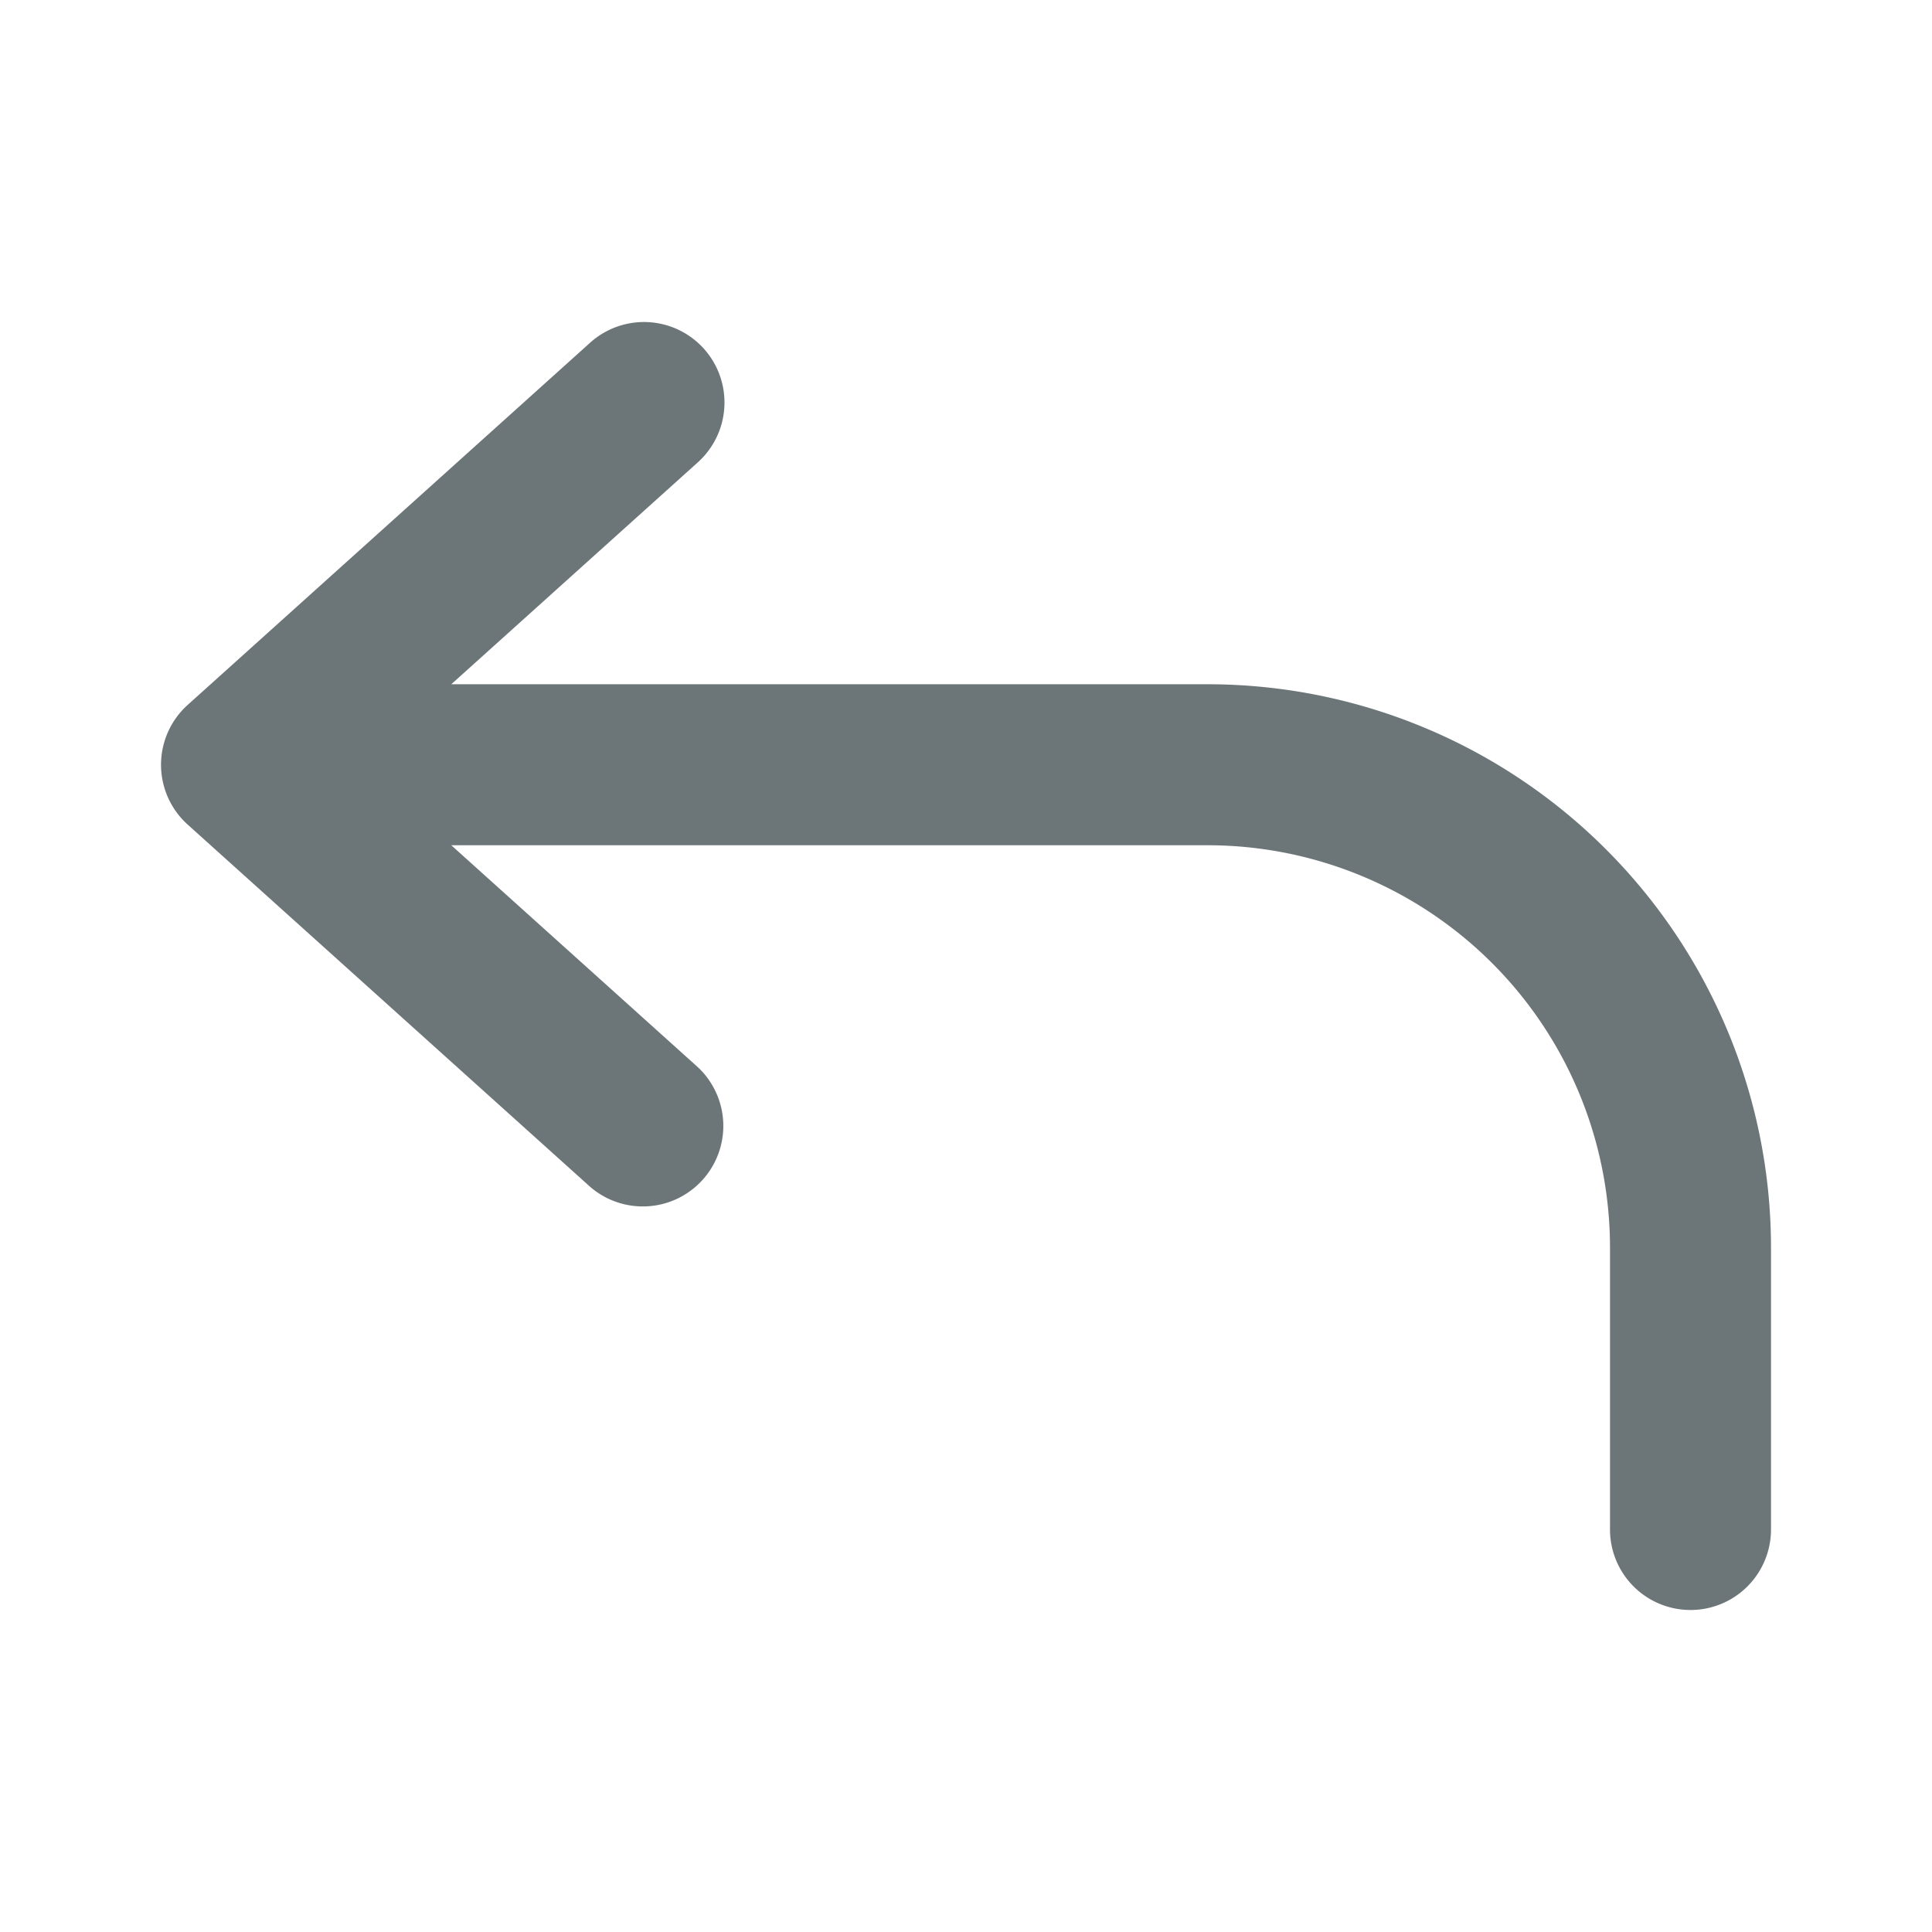 <svg xmlns="http://www.w3.org/2000/svg" width="24" height="24" fill="none" viewBox="0 0 24 24">
  <path fill="#6C7679" fill-rule="evenodd" d="M8.743 4.331a1 1 0 01-.074 1.412L5.606 8.5H15a7 7 0 017 7V19a1 1 0 11-2 0v-3.5a5 5 0 00-5-5H5.606l3.063 2.757a1 1 0 01-1.338 1.486l-5-4.5a1 1 0 010-1.486l5-4.5a1 1 0 011.412.074z" clip-rule="evenodd"/>
</svg>
